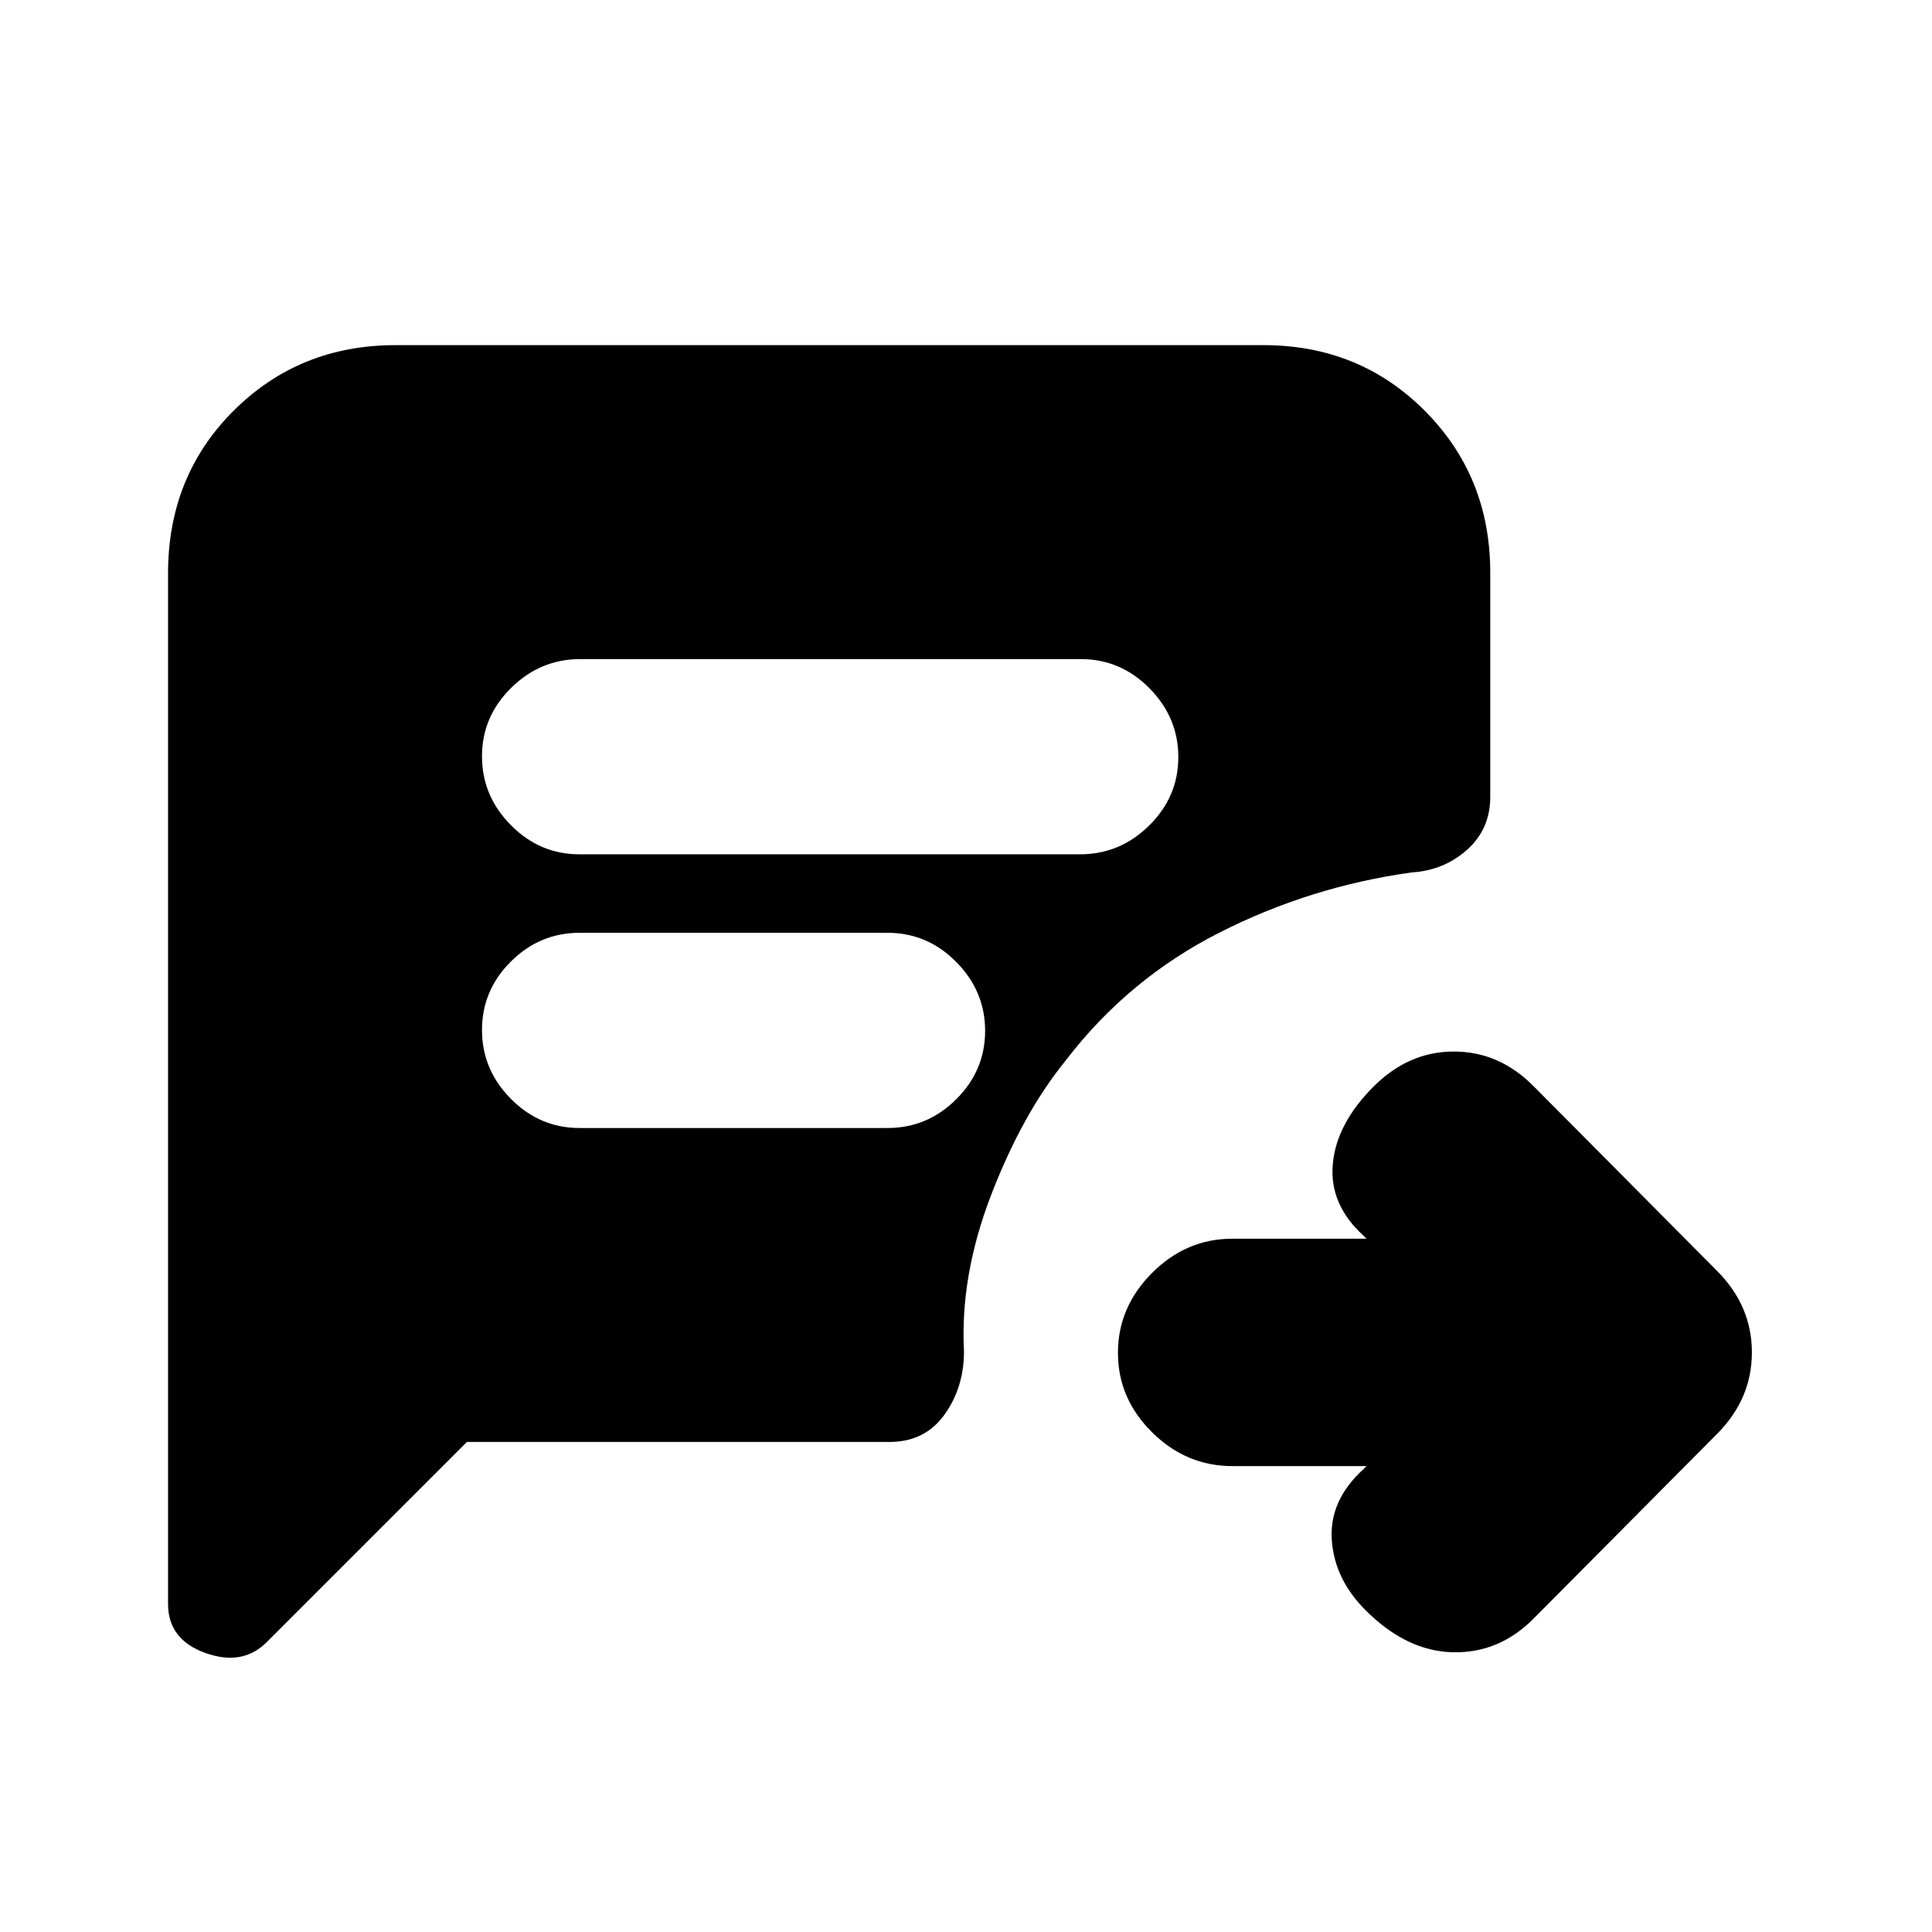 <svg xmlns="http://www.w3.org/2000/svg" height="20" viewBox="0 -960 960 960" width="20"><path d="M679-231.5h-66.59q-22.98 0-39.94-16.79-16.97-16.79-16.97-39.5t16.97-39.71q16.96-17 39.94-17H679l-1.5-1.5q-17-15.5-15.25-35.5t20.18-38.5q17.43-17.5 40-17.5t39.66 17.28l91.32 91.94Q870.5-311 870.5-288t-17.09 40.28l-91.32 91.94Q745-138.5 721.93-139q-23.07-.5-43.5-21-15.43-15.5-16.68-35t15.75-35l1.5-1.5Zm-391.04-304h248.76q19.78 0 34.28-14.29t14.5-34q0-19.71-14.34-34.21t-34.12-14.5H288.28q-19.78 0-34.28 14.29t-14.5 34q0 19.71 14.34 34.21t34.12 14.5Zm.04 136h153q19.8 0 34.15-14.29 14.35-14.29 14.35-34T475.15-482Q460.8-496.5 441-496.5H288q-19.8 0-34.15 14.29-14.35 14.29-14.35 34T253.85-414q14.35 14.5 34.15 14.5Zm-56 156L132.5-144q-12 12-30.5 5.33-18.5-6.66-18.5-24.33v-512.09q0-48.41 32.66-80.91t80.38-32.5h431.24q47.72 0 80.22 32.65t32.5 80.35v111.43q0 16.03-11.5 26.3t-27.5 11.27q-50.5 7-95.75 30T529.5-433q-21.5 26.5-37 66.75T479-288.5q0 18-9.75 31.5T442-243.5H232Z"/></svg>